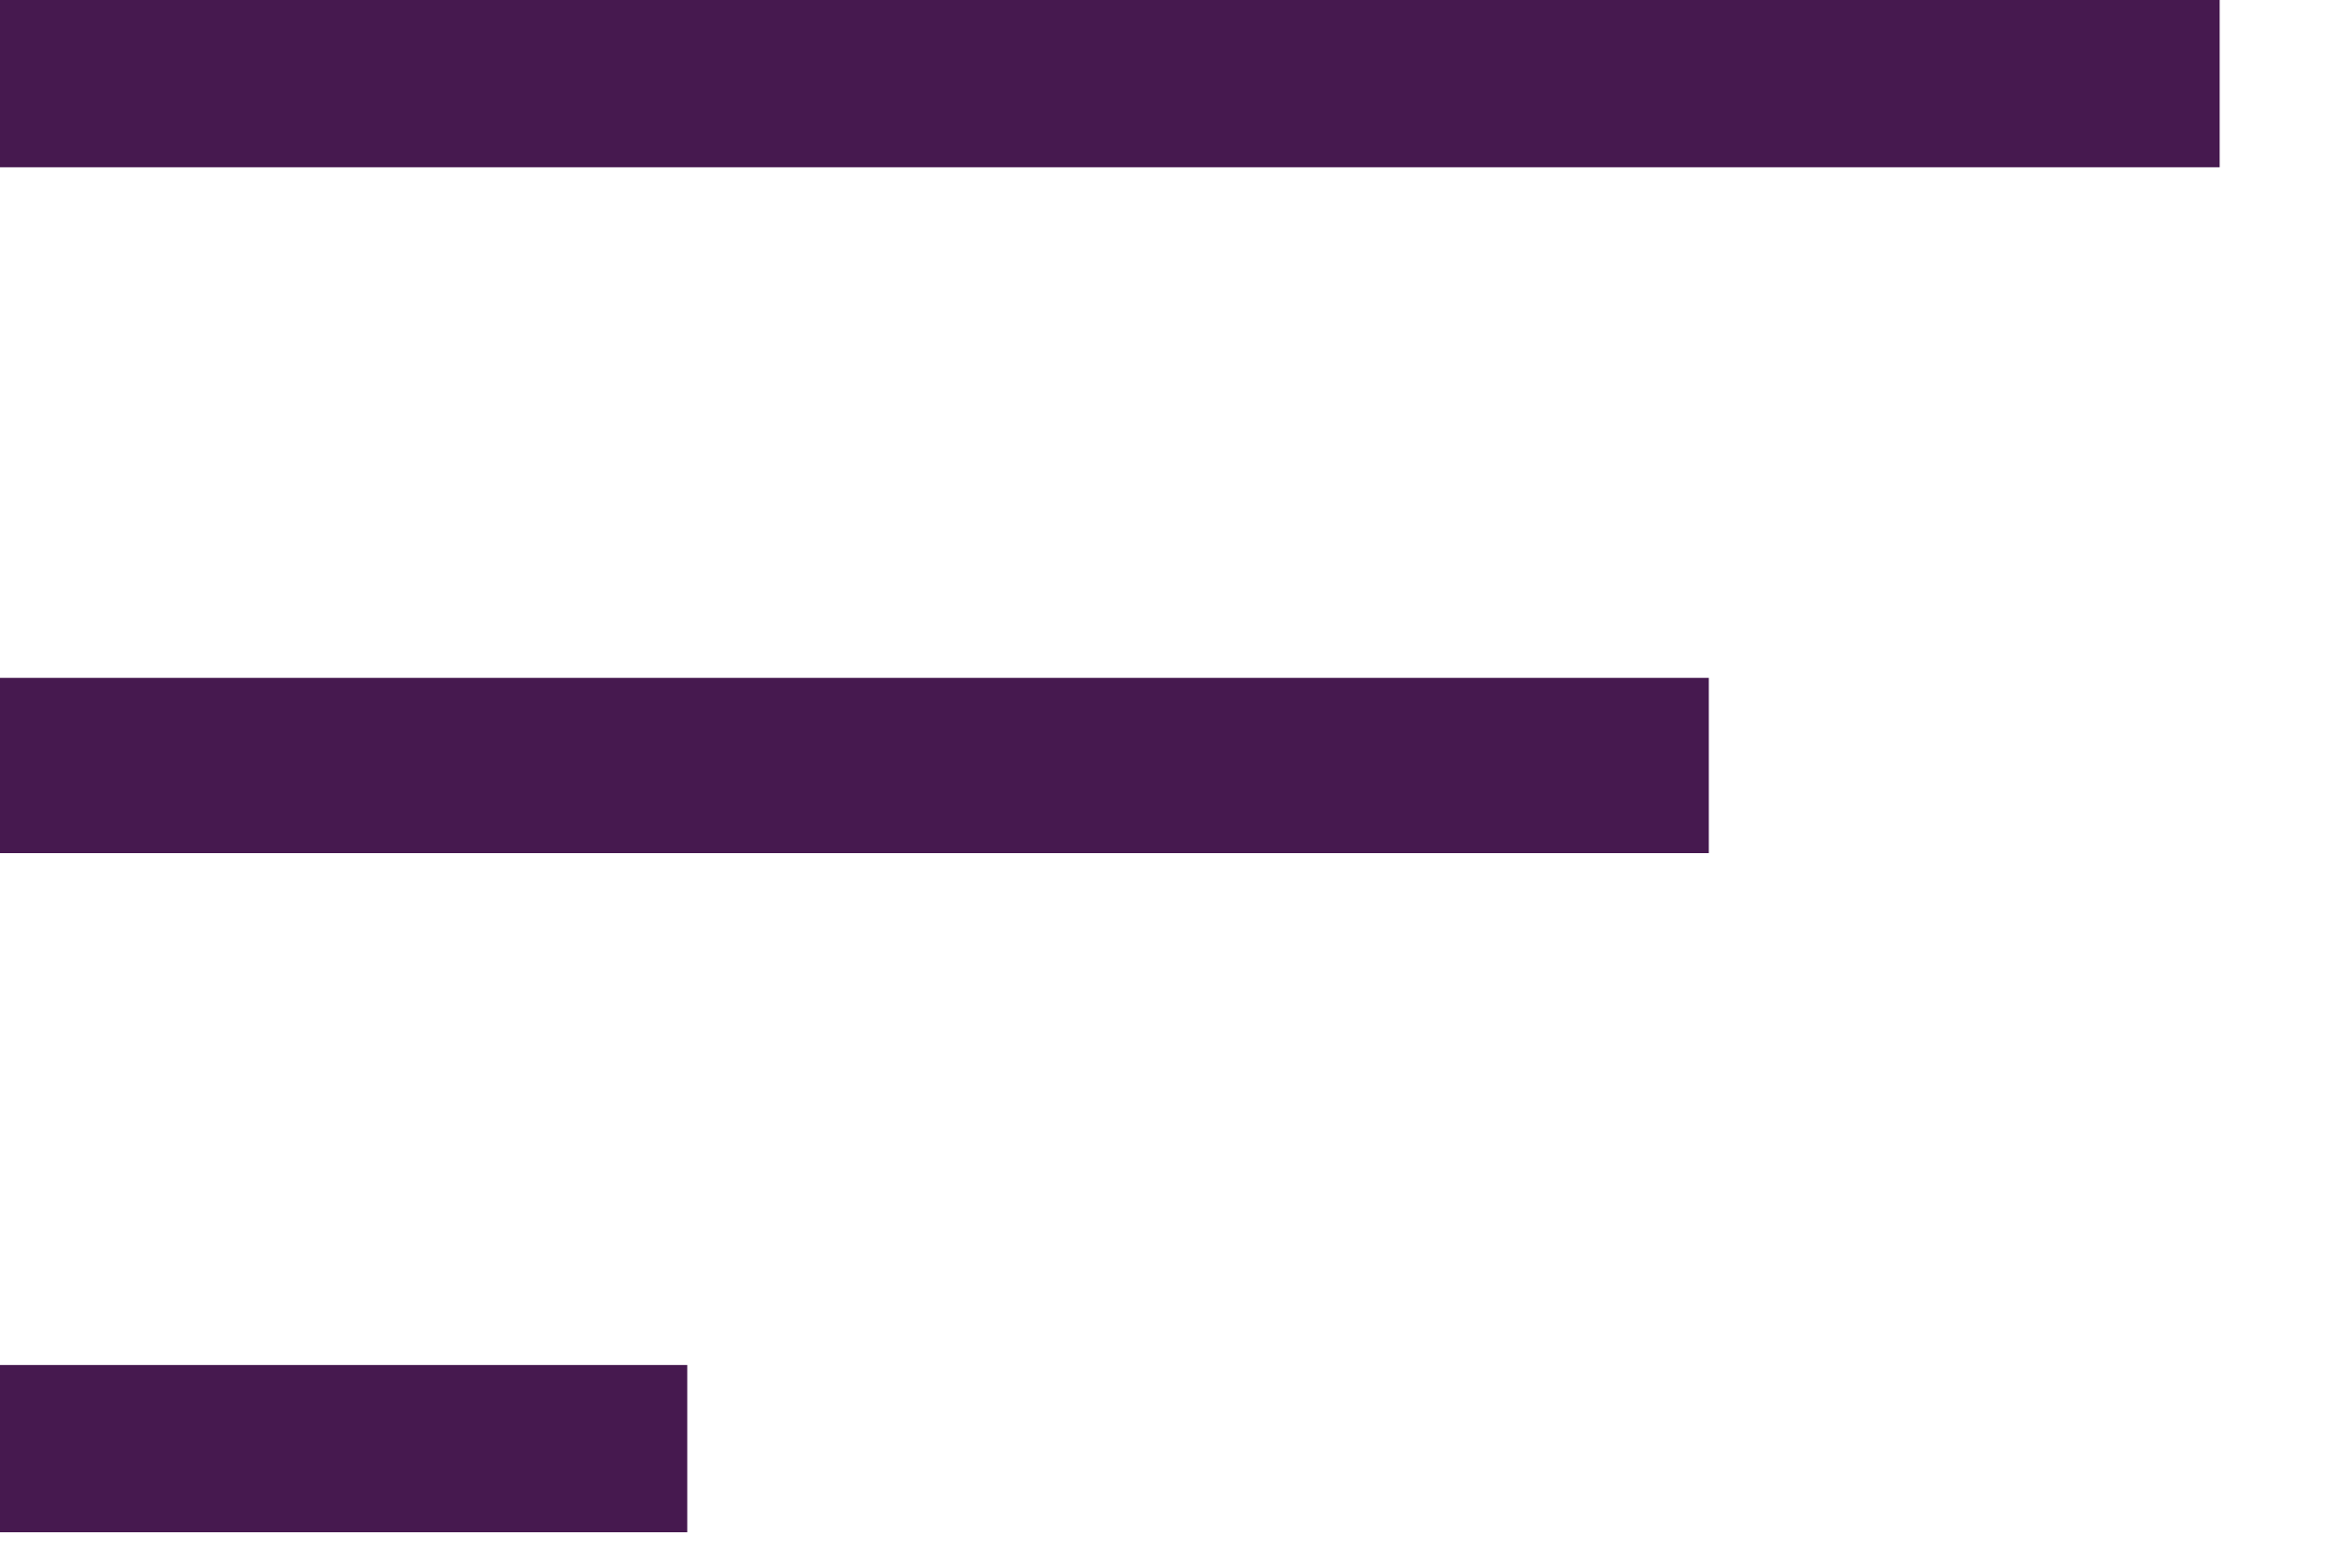 <svg width="15" height="10" viewBox="0 0 15 10" fill="none" xmlns="http://www.w3.org/2000/svg">
<path d="M14.156 0H0V1.067H14.156V0Z" fill="#46194F"/>
<path d="M10.898 4.324H0V5.442H10.898V4.324Z" fill="#46194F"/>
<path d="M4.383 8.707H0V9.774H4.383V8.707Z" fill="#46194F"/>
</svg>
